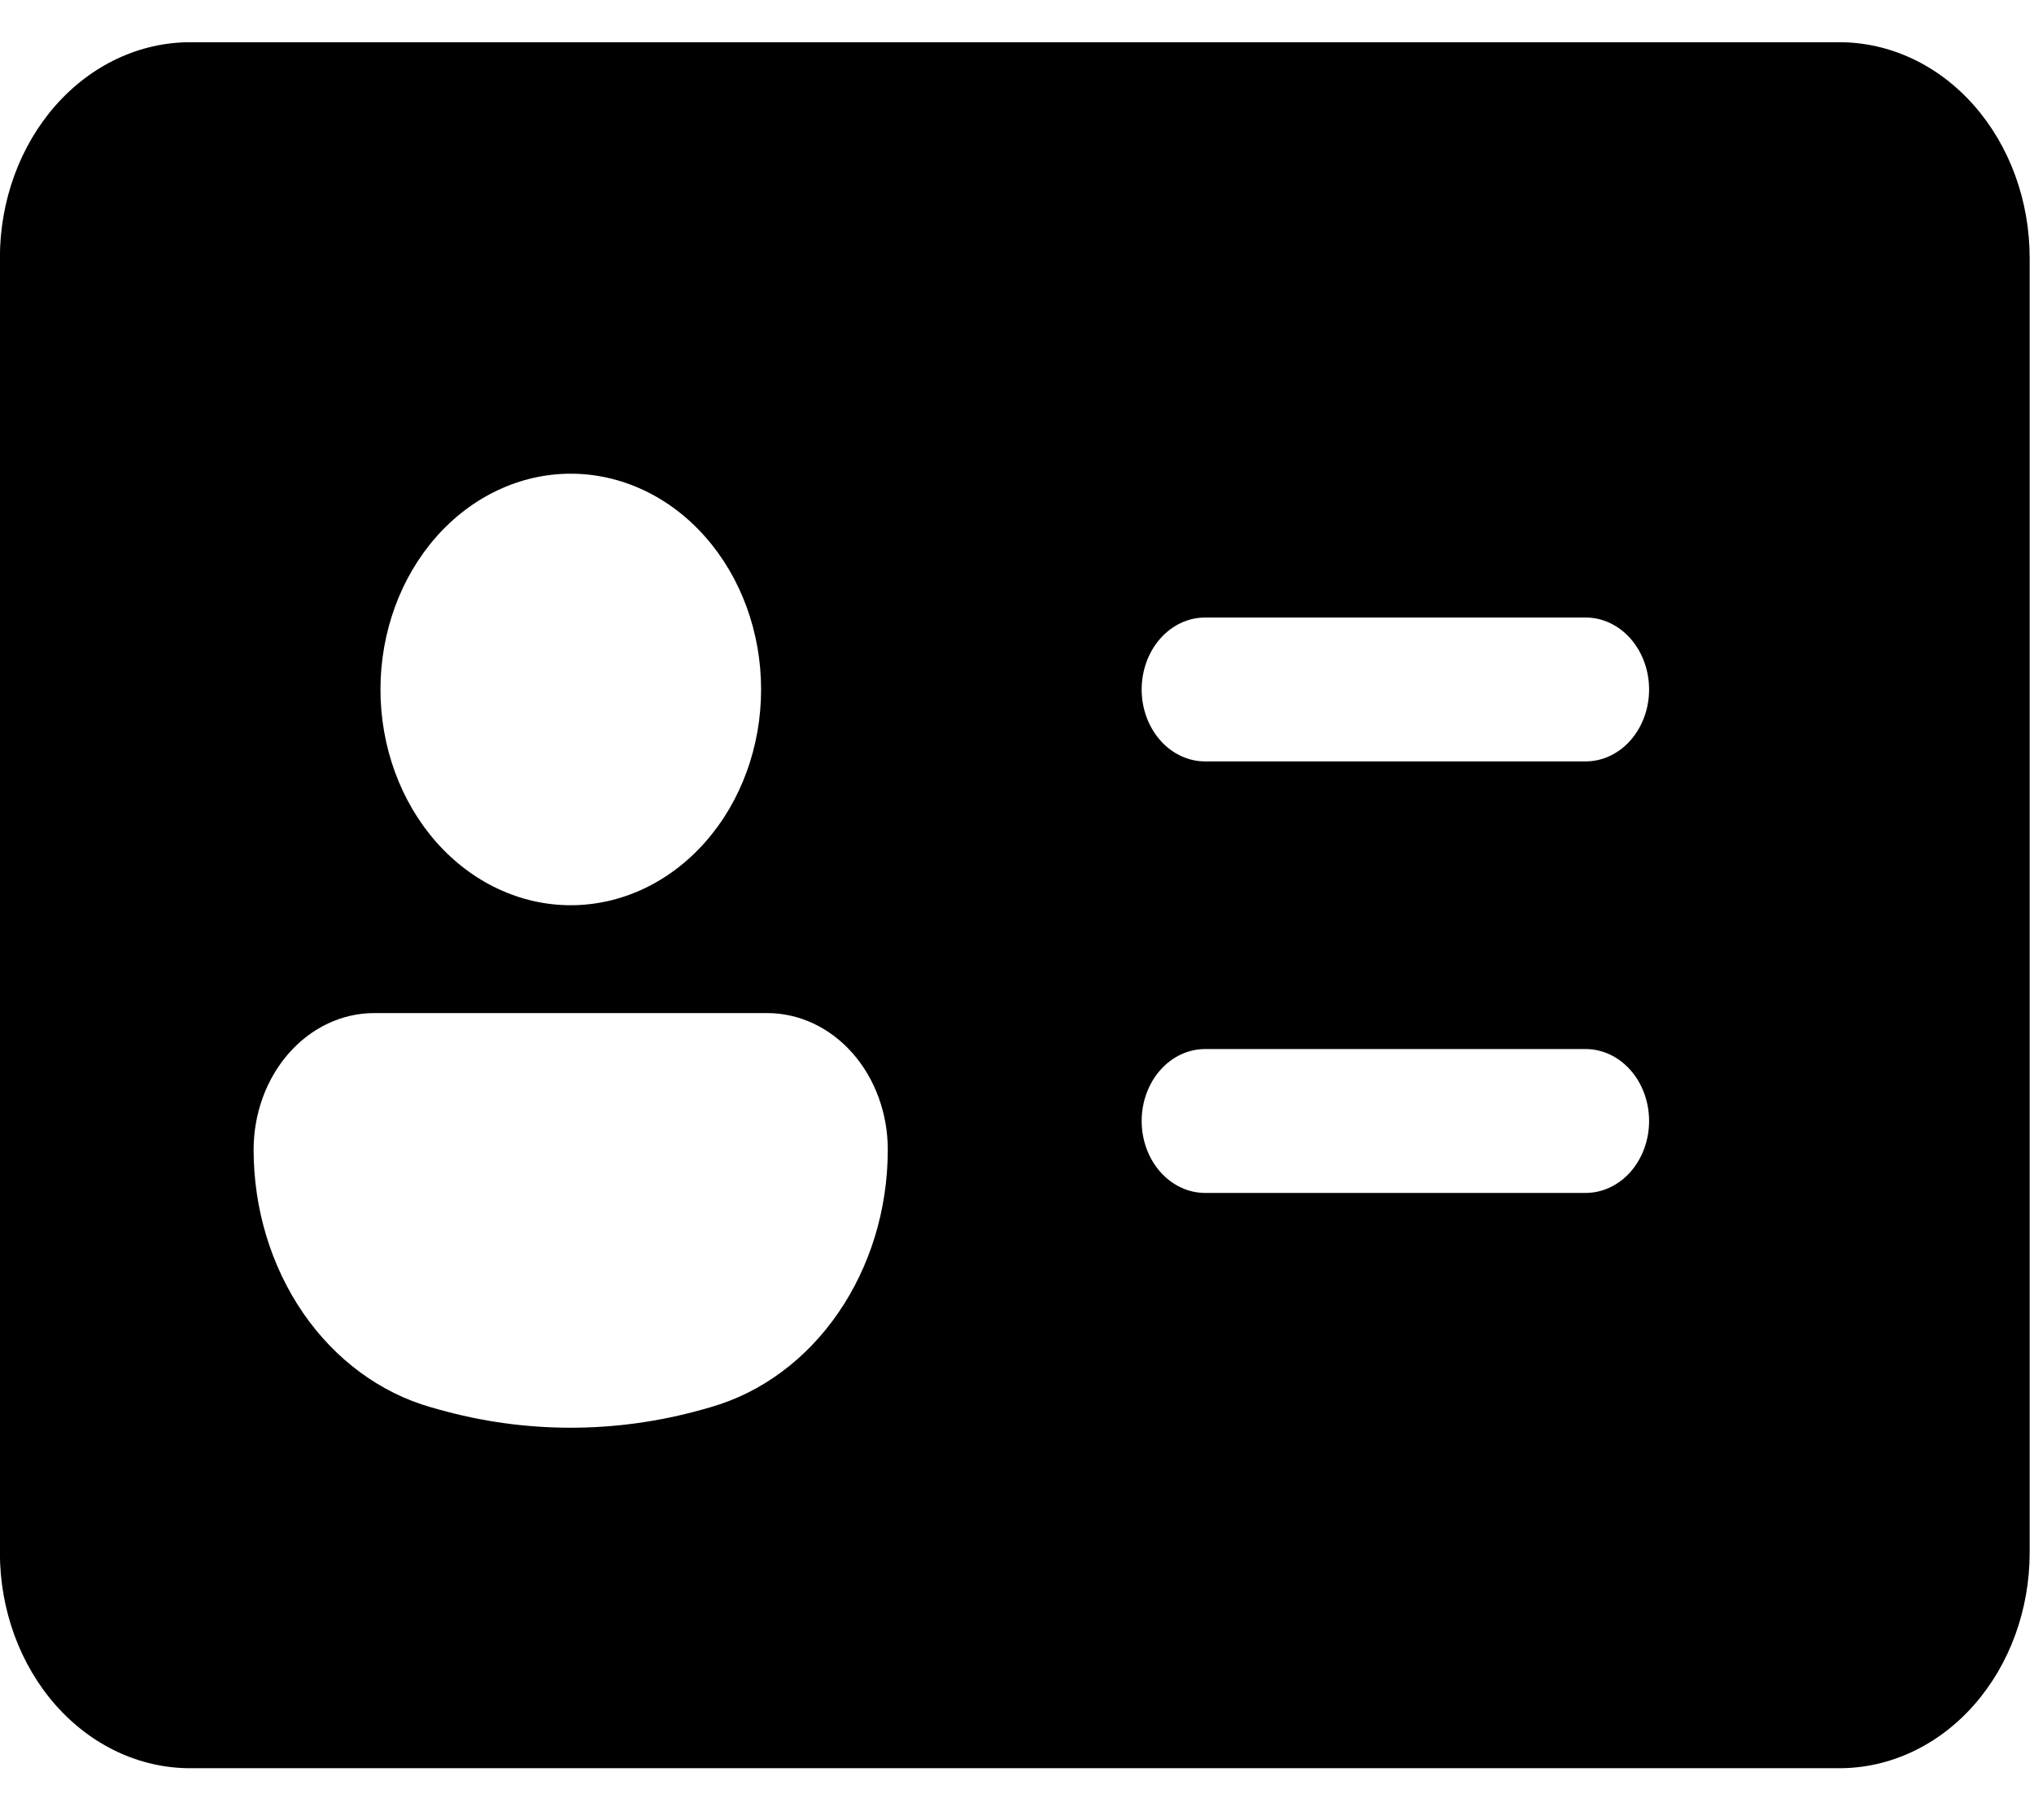 <svg width="38" height="34" viewBox="0 0 38 34" fill="none" xmlns="http://www.w3.org/2000/svg">
<path d="M3.553 0.789C2.61 0.789 1.706 1.213 1.039 1.969C0.372 2.725 -0.002 3.75 -0.002 4.819V29.005C-0.002 30.074 0.372 31.099 1.039 31.855C1.706 32.611 2.61 33.035 3.553 33.035H34.364C35.307 33.035 36.212 32.611 36.878 31.855C37.545 31.099 37.919 30.074 37.919 29.005V4.819C37.919 3.75 37.545 2.725 36.878 1.969C36.212 1.213 35.307 0.789 34.364 0.789H3.553ZM10.663 16.912C9.72 16.912 8.816 16.487 8.149 15.731C7.483 14.975 7.108 13.95 7.108 12.881C7.108 11.812 7.483 10.787 8.149 10.031C8.816 9.275 9.72 8.85 10.663 8.85C11.606 8.85 12.511 9.275 13.177 10.031C13.844 10.787 14.219 11.812 14.219 12.881C14.219 13.95 13.844 14.975 13.177 15.731C12.511 16.487 11.606 16.912 10.663 16.912ZM6.987 18.927H14.337C14.933 18.928 15.505 19.197 15.927 19.675C16.348 20.153 16.586 20.802 16.586 21.478C16.586 23.754 15.219 25.737 13.271 26.291L13.131 26.331C11.509 26.788 9.812 26.788 8.191 26.331L8.049 26.291C7.103 26.021 6.263 25.402 5.663 24.53C5.064 23.658 4.738 22.584 4.738 21.478C4.739 20.802 4.976 20.153 5.398 19.675C5.819 19.197 6.391 18.928 6.987 18.927ZM21.329 12.881C21.329 12.525 21.454 12.183 21.676 11.931C21.898 11.679 22.2 11.537 22.514 11.537H29.624C29.938 11.537 30.24 11.679 30.462 11.931C30.684 12.183 30.809 12.525 30.809 12.881C30.809 13.238 30.684 13.579 30.462 13.831C30.24 14.083 29.938 14.225 29.624 14.225H22.514C22.2 14.225 21.898 14.083 21.676 13.831C21.454 13.579 21.329 13.238 21.329 12.881ZM22.514 19.599H29.624C29.938 19.599 30.24 19.741 30.462 19.993C30.684 20.245 30.809 20.587 30.809 20.943C30.809 21.299 30.684 21.641 30.462 21.893C30.24 22.145 29.938 22.287 29.624 22.287H22.514C22.2 22.287 21.898 22.145 21.676 21.893C21.454 21.641 21.329 21.299 21.329 20.943C21.329 20.587 21.454 20.245 21.676 19.993C21.898 19.741 22.2 19.599 22.514 19.599Z" fill="black"/>
</svg>
